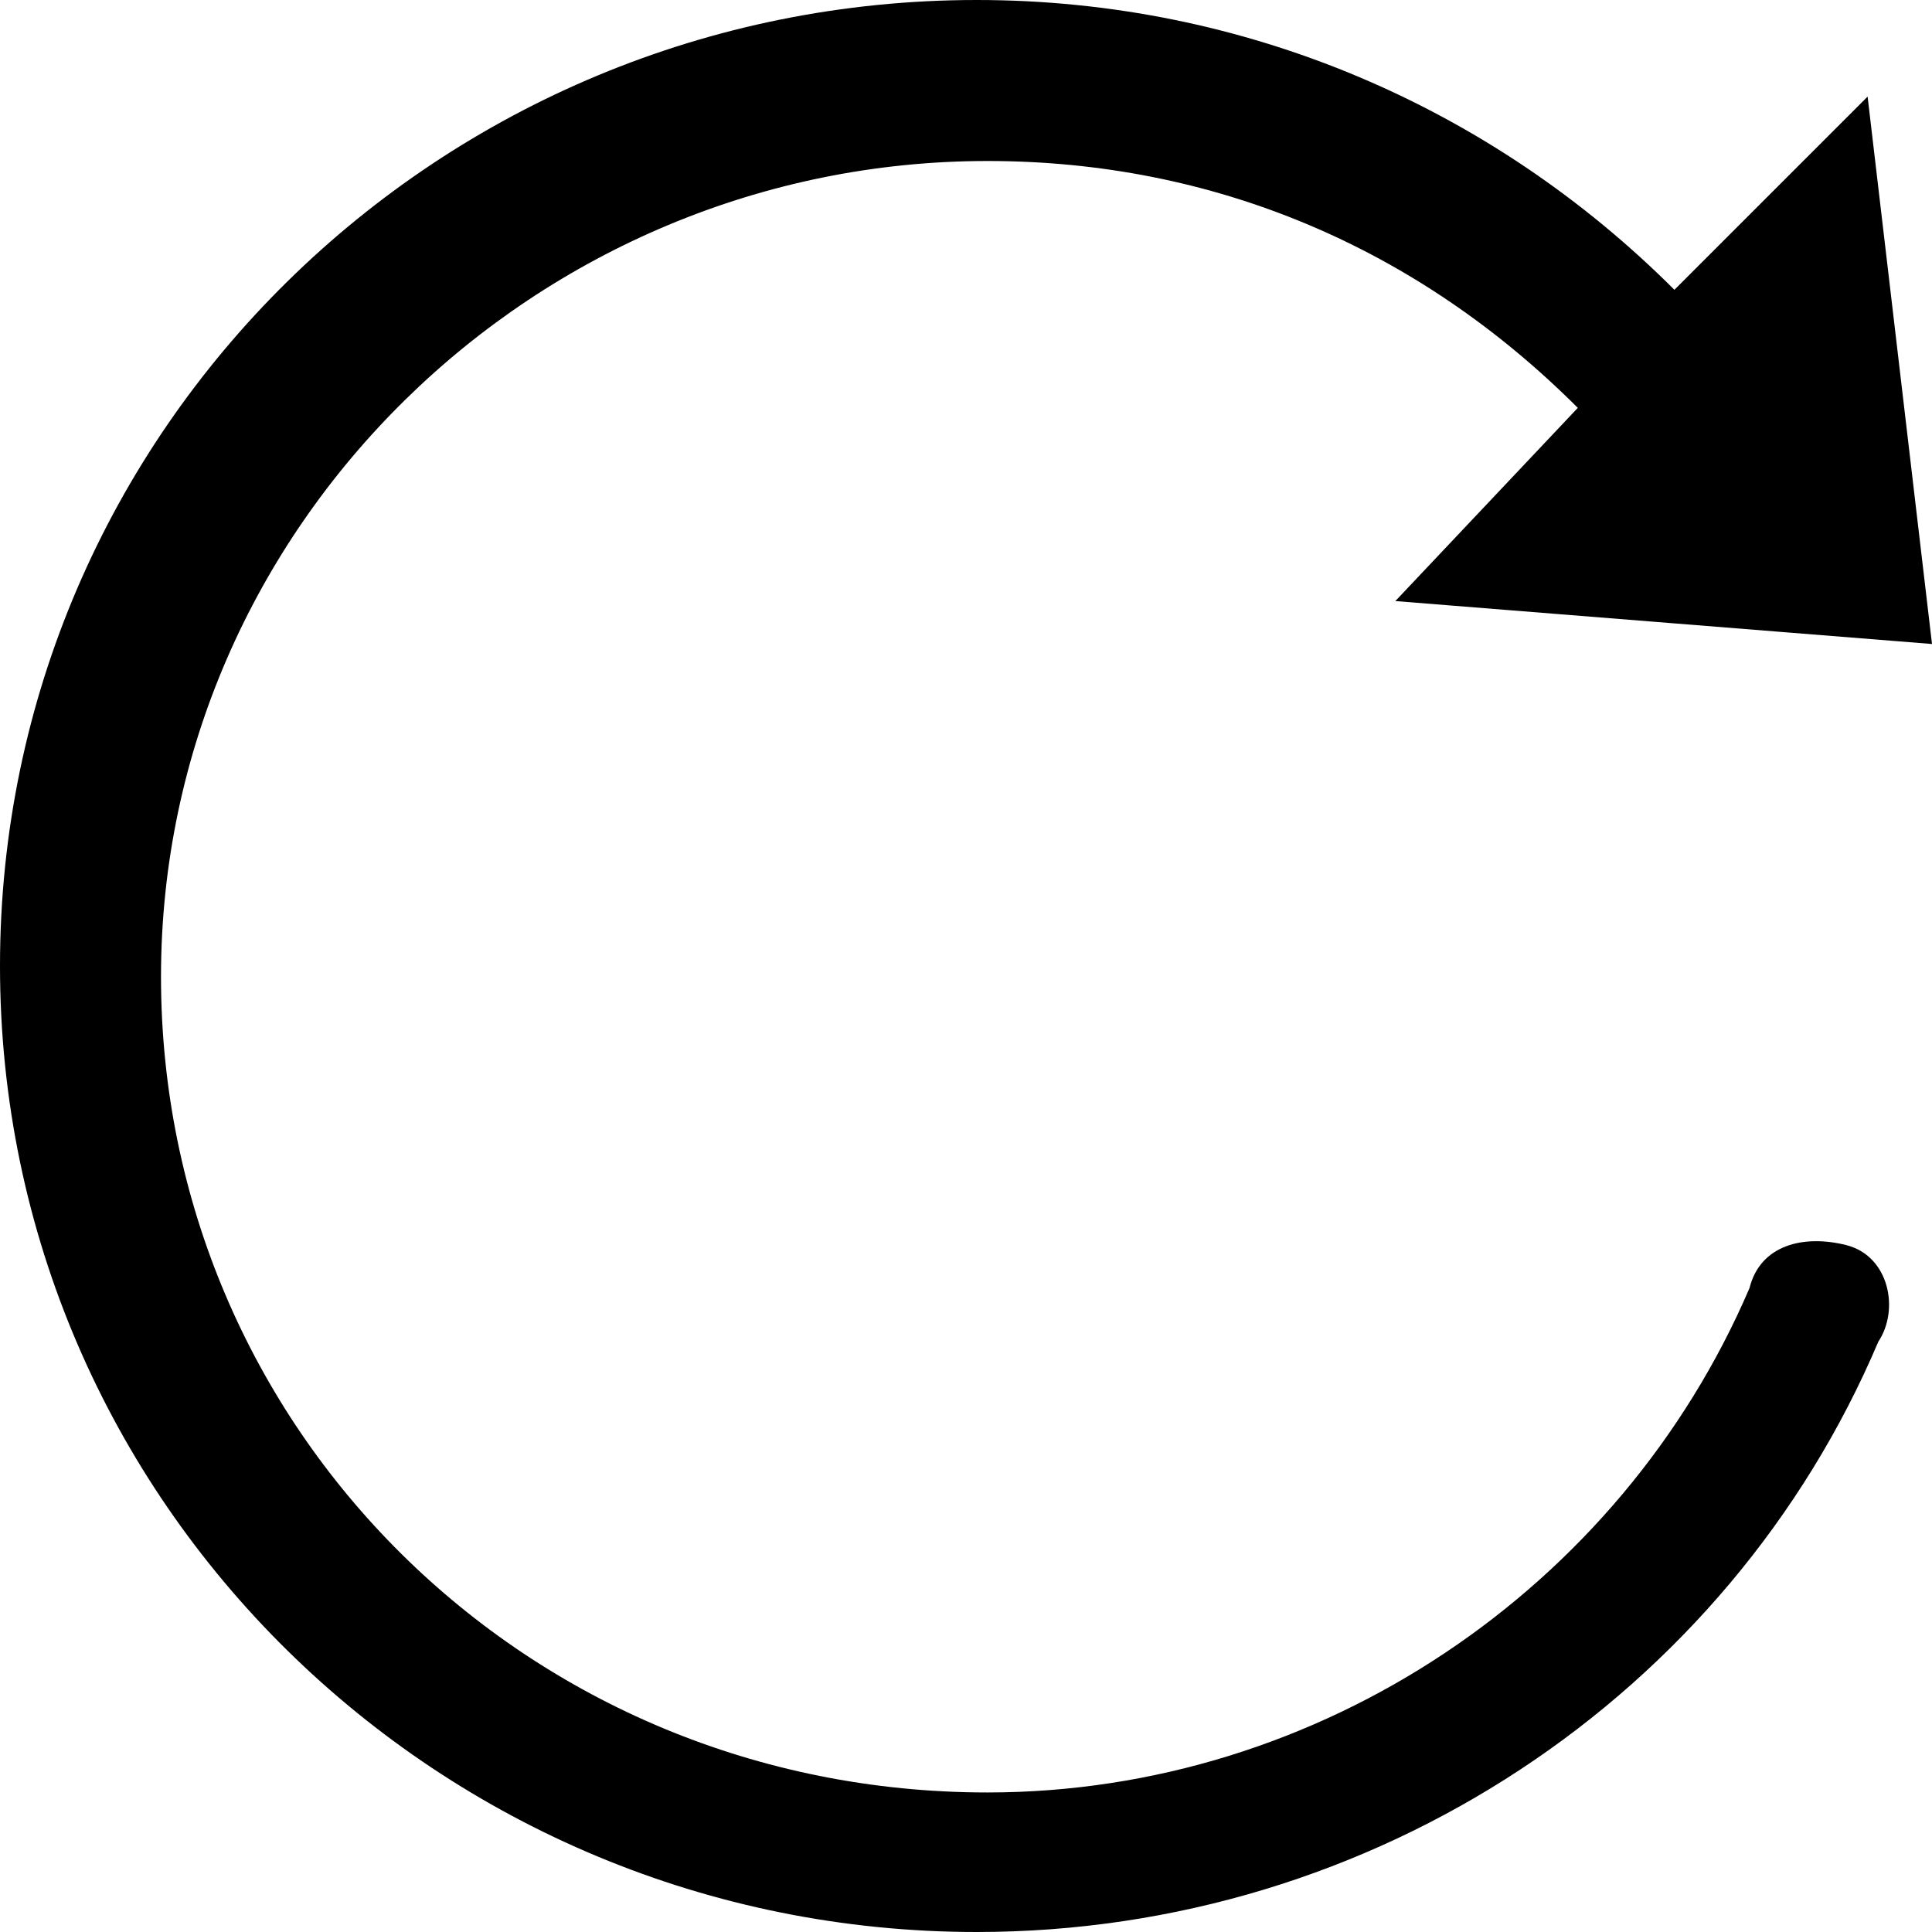 <?xml version="1.0" encoding="utf-8"?>
<!-- Generator: Adobe Illustrator 21.1.0, SVG Export Plug-In . SVG Version: 6.00 Build 0)  -->
<svg version="1.1" id="Layer_1" xmlns="http://www.w3.org/2000/svg" xmlns:xlink="http://www.w3.org/1999/xlink" x="0px" y="0px"
	 viewBox="0 0 18 18" style="enable-background:new 0 0 18 18;" xml:space="preserve">
<g>
	<g>
		<path d="M17.2,11.6c-0.4-0.1-0.8,0-0.9,0.4c-1.2,2.8-4,4.7-7.1,4.7c-4.3,0-7.7-3.4-7.7-7.6c0-4.2,3.5-7.6,7.7-7.6
			c2.1,0,4,0.8,5.5,2.3l-1.7,1.8l5,0.4l-0.6-5.1l-1.8,1.8C13.9,1,11.6,0,9.1,0C4.1,0,0,4,0,9c0,5,4.1,9,9.1,9c3.7,0,7-2.2,8.4-5.5
			C17.7,12.2,17.6,11.7,17.2,11.6z"/>
	</g>
</g>
</svg>
